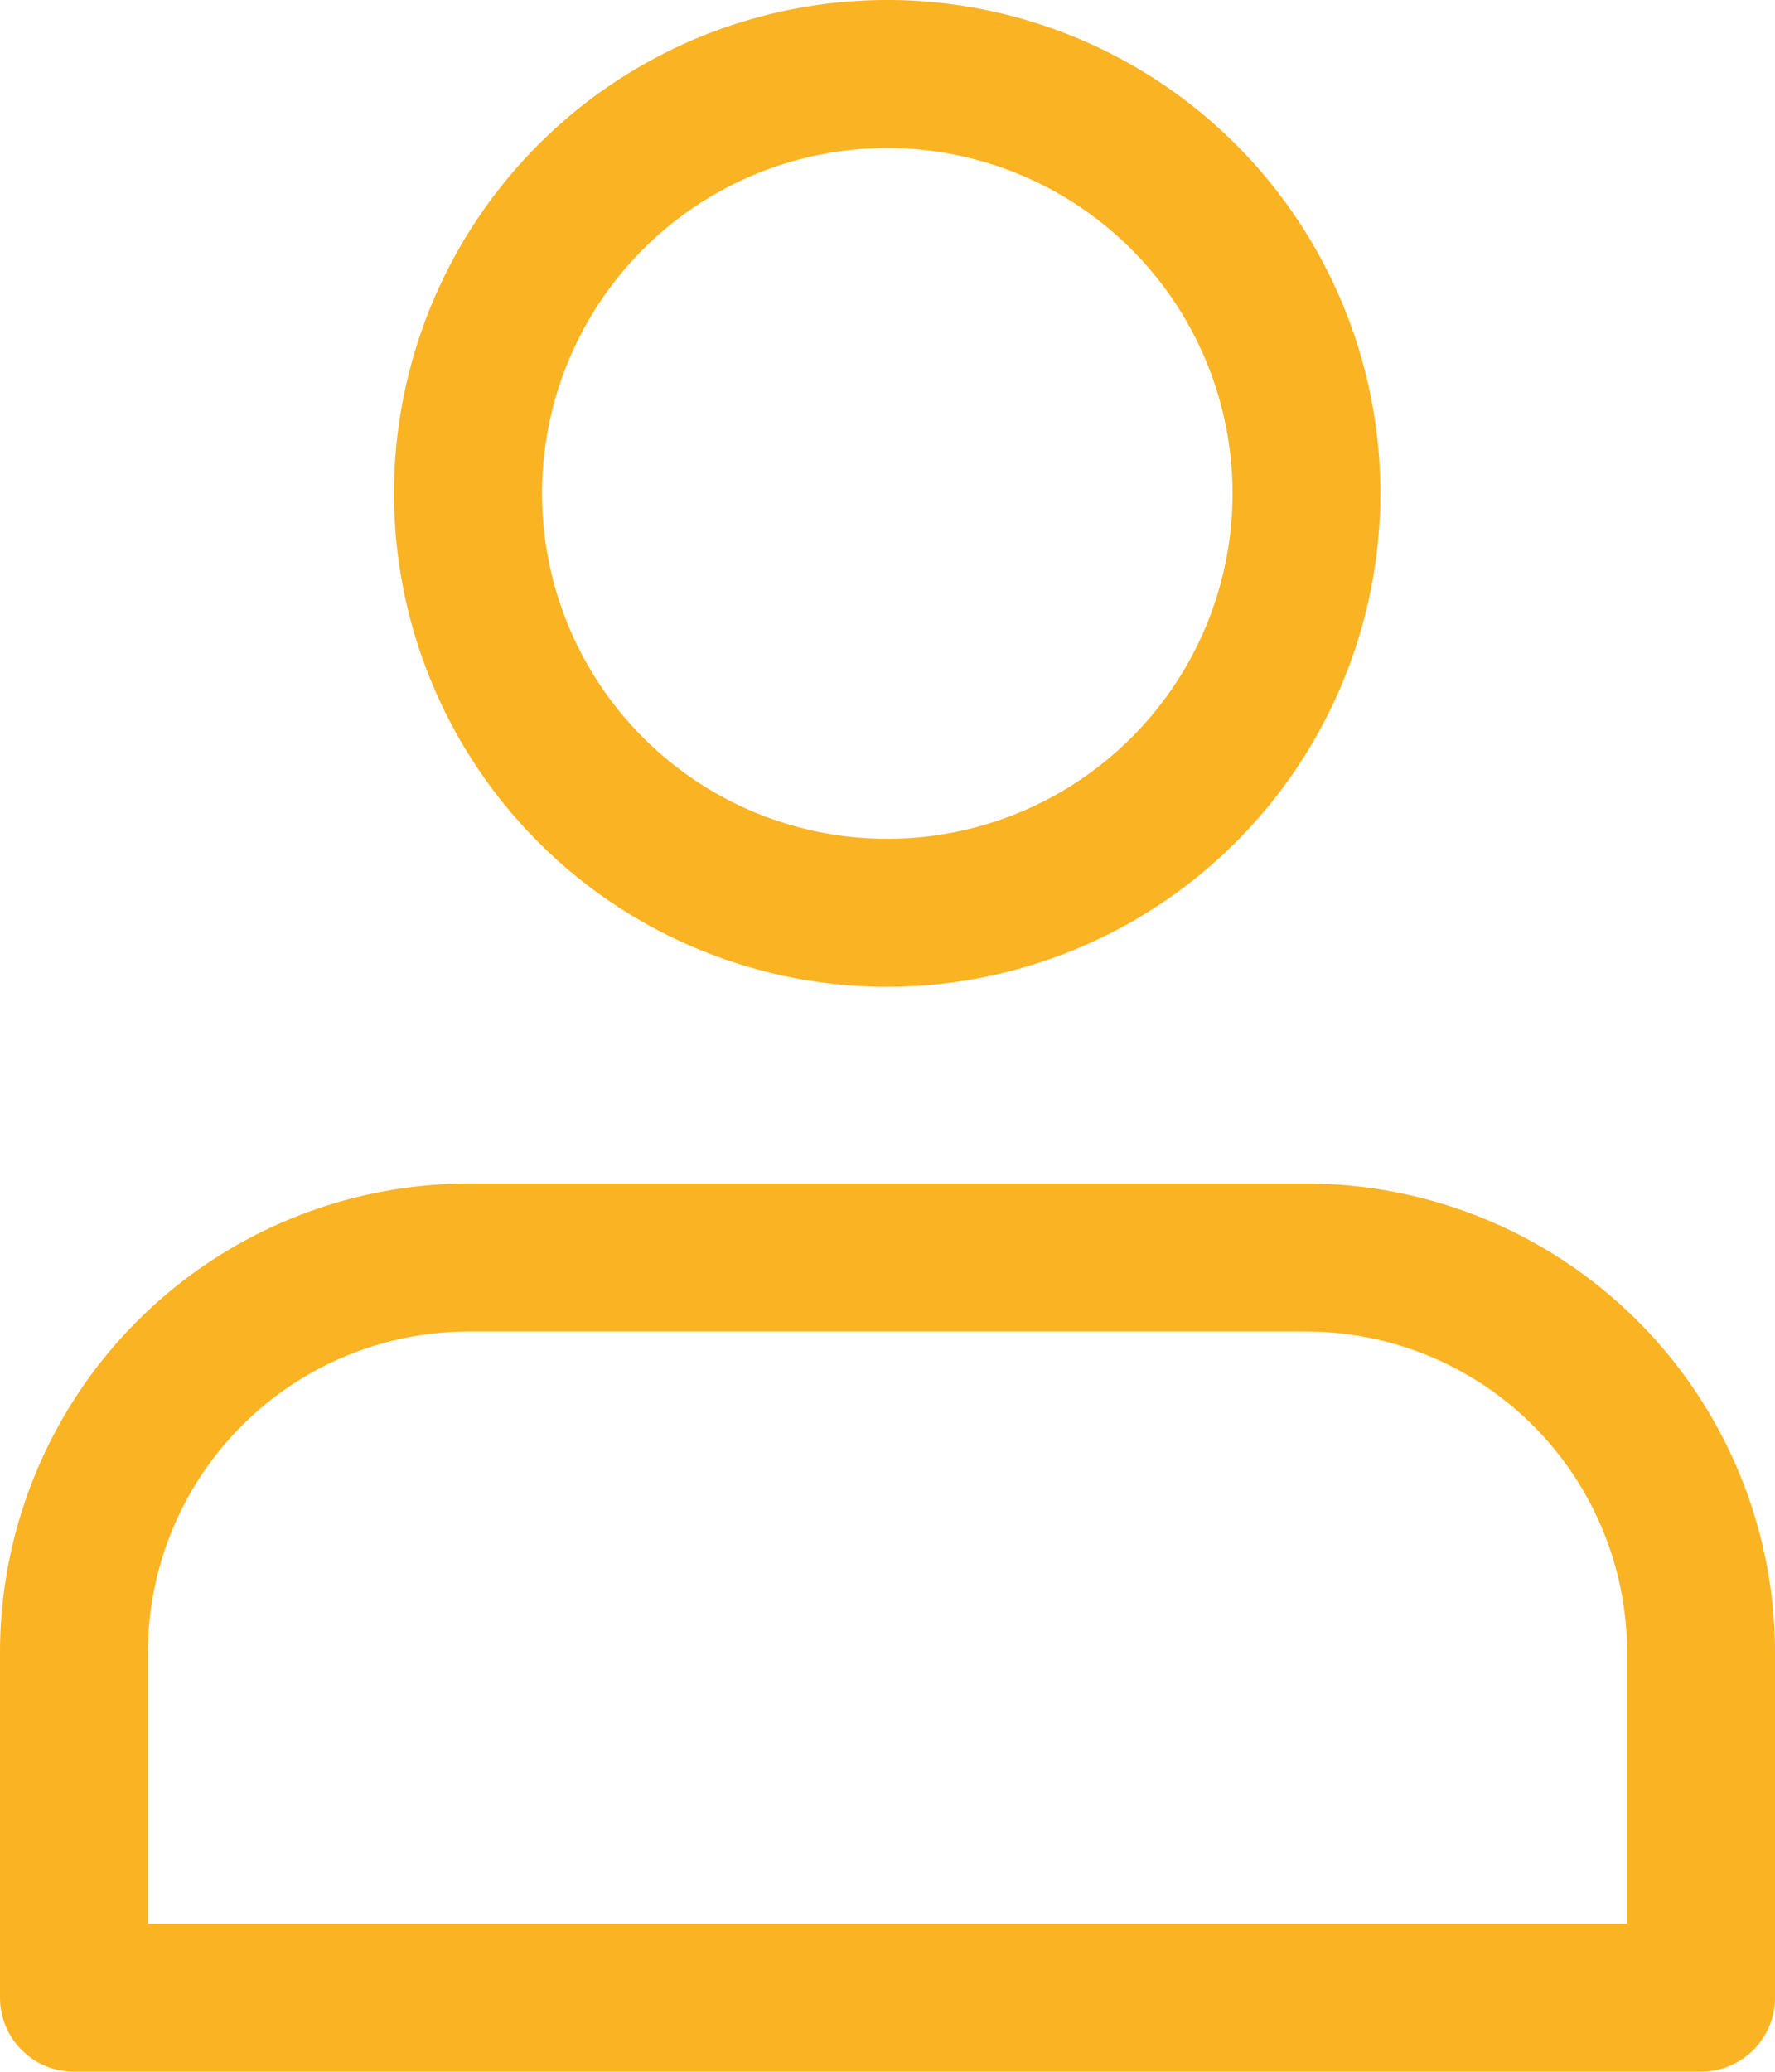 <svg xmlns="http://www.w3.org/2000/svg" width="21.429" height="25" viewBox="0 0 21.429 25">
  <g id="user" transform="translate(0 -0.008)">
    <path id="Path_127" data-name="Path 127" d="M91.283,11.916a5.954,5.954,0,1,1,5.951-5.954A5.959,5.959,0,0,1,91.283,11.916Zm0-10.122a4.168,4.168,0,1,0,4.166,4.168A4.171,4.171,0,0,0,91.283,1.794Zm0,0" transform="translate(-80.569)" fill="#fab323"/>
    <path id="Path_128" data-name="Path 128" d="M20.536,266.725H.893A.893.893,0,0,1,0,265.832v-4.168a5.662,5.662,0,0,1,5.655-5.656H15.774a5.662,5.662,0,0,1,5.655,5.656v4.168A.893.893,0,0,1,20.536,266.725Zm-18.75-1.786H19.643v-3.275a3.874,3.874,0,0,0-3.869-3.87H5.655a3.874,3.874,0,0,0-3.869,3.87Zm0,0" transform="translate(0 -241.718)" fill="#fab323"/>
  </g>
</svg>
